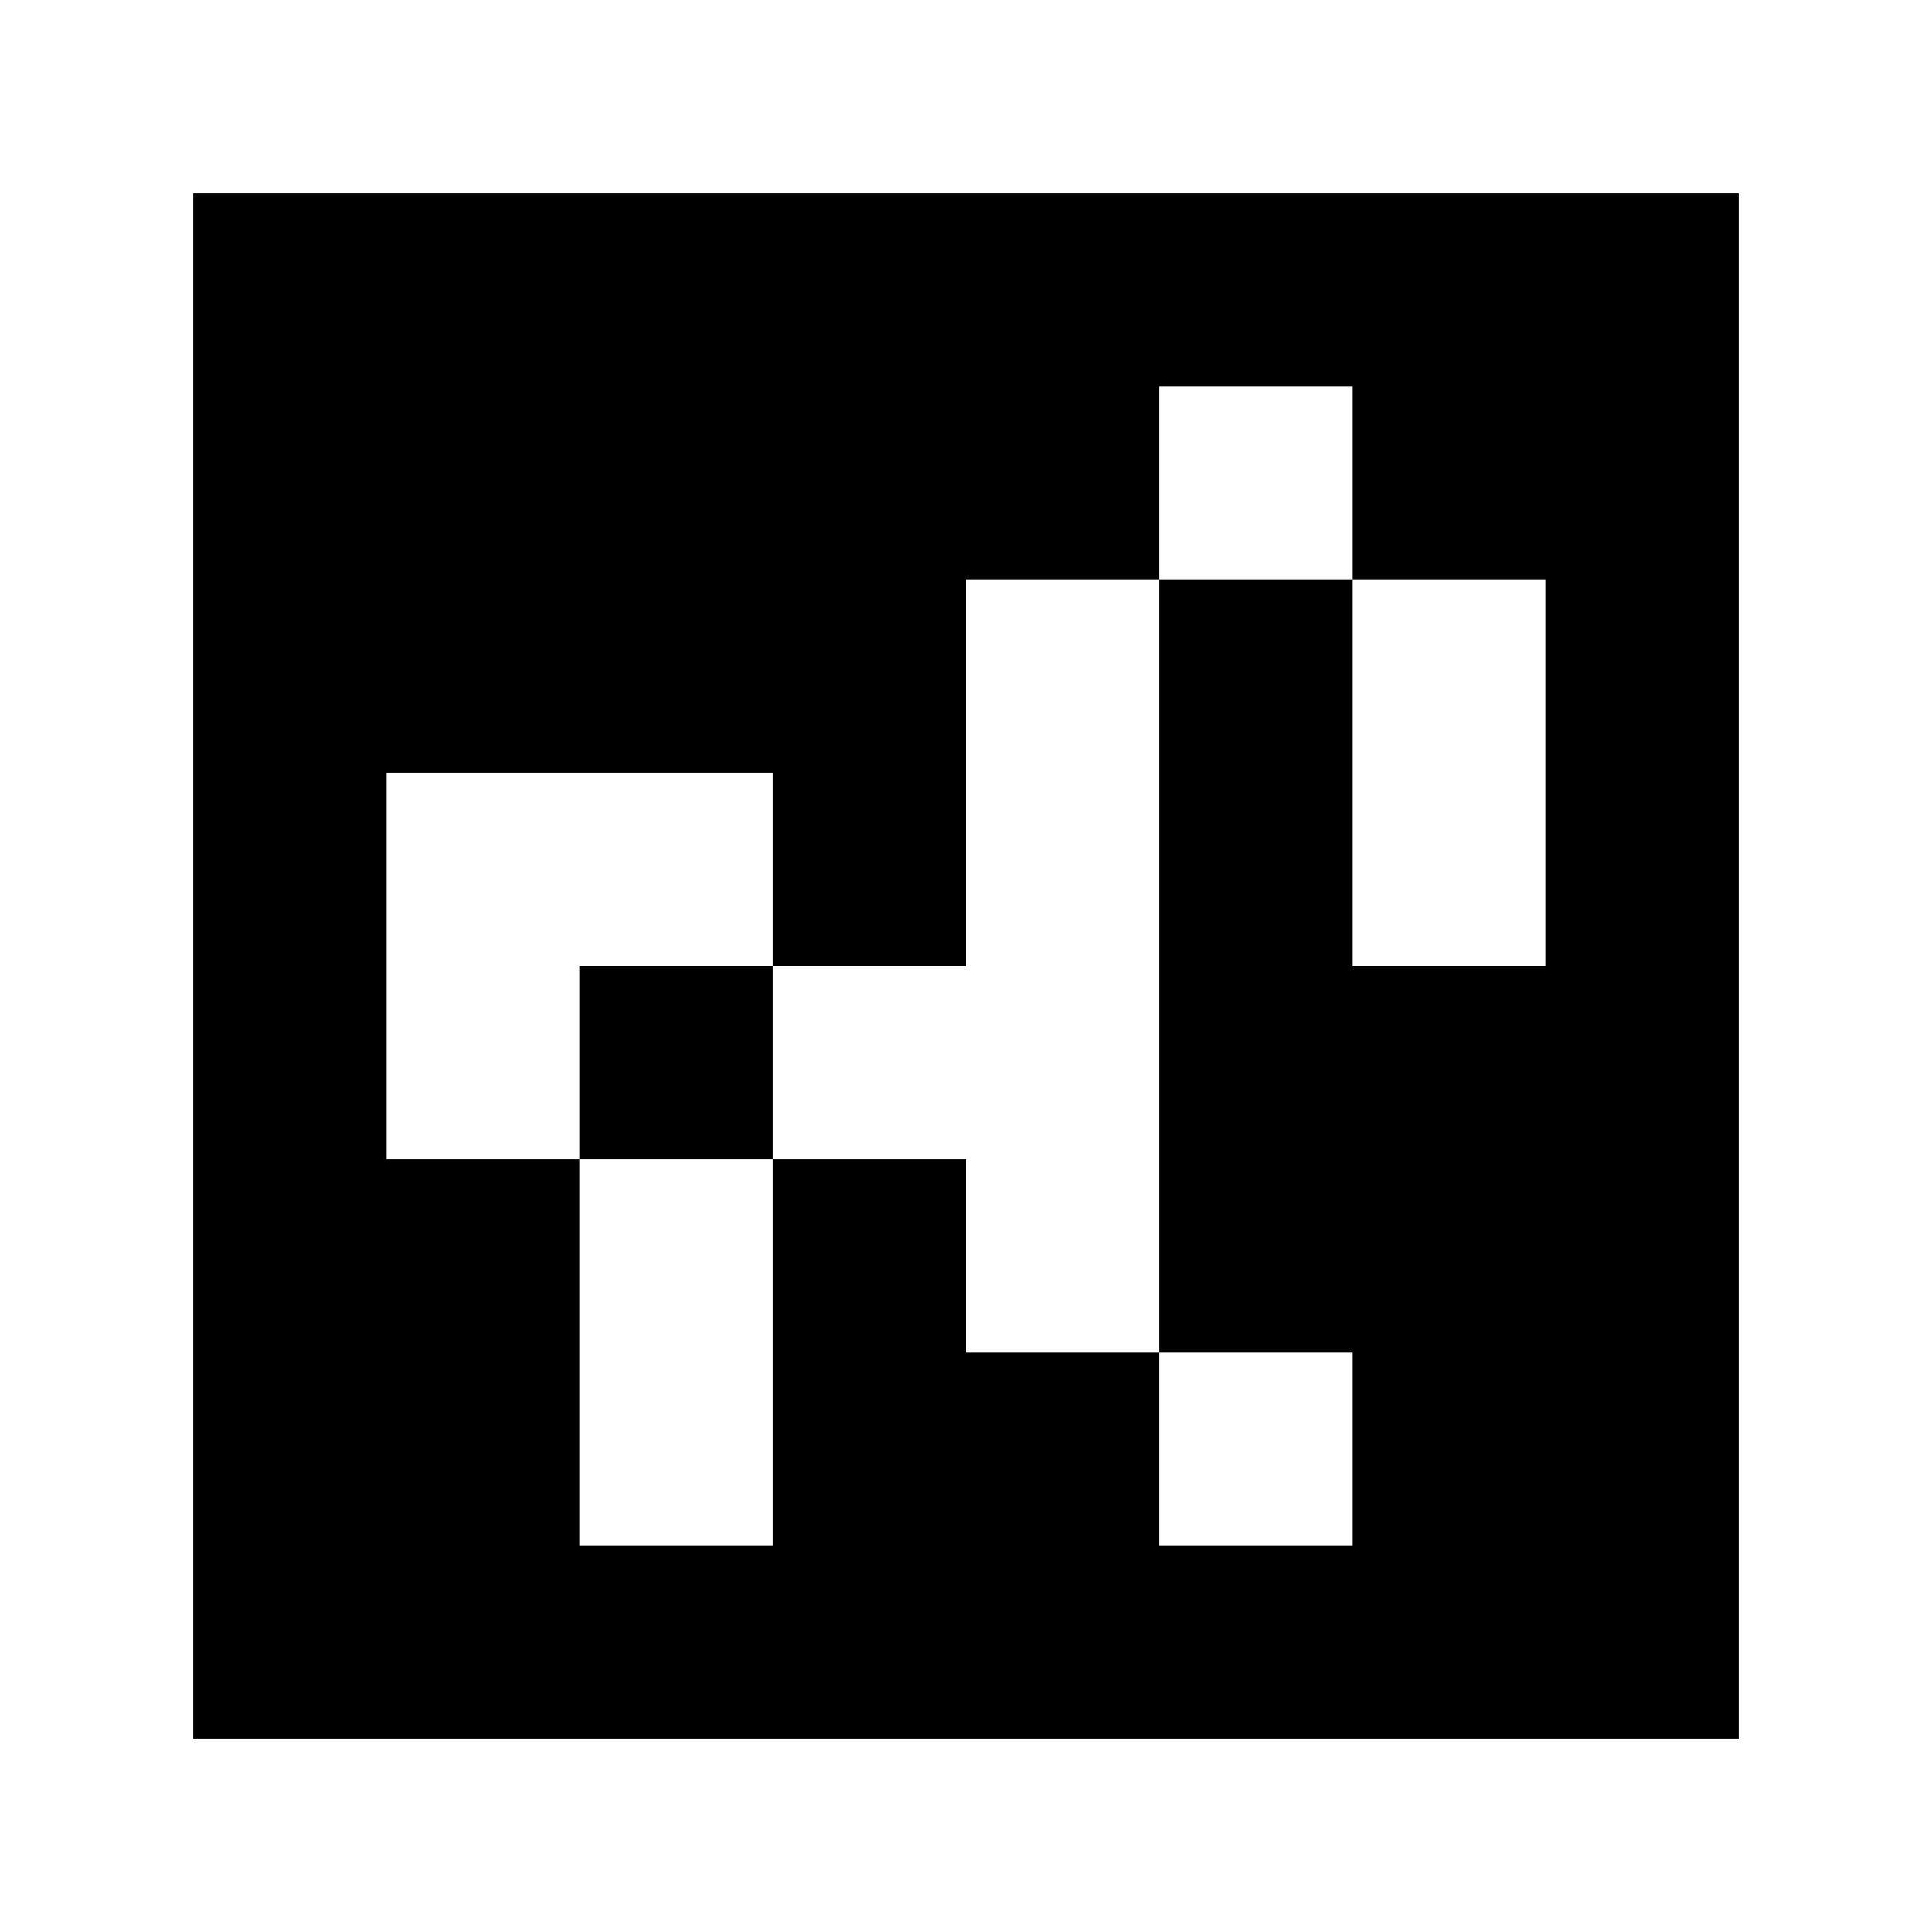 <?xml version="1.0" standalone="yes"?>
<svg xmlns="http://www.w3.org/2000/svg" width="100" height="100">
<path style="fill:#ffffff; stroke:none;" d="M0 0L0 100L100 100L100 0L0 0z"/>
<path style="fill:#000000; stroke:none;" d="M10 10L10 90L90 90L90 10L10 10z"/>
<path style="fill:#ffffff; stroke:none;" d="M60 20L60 30L50 30L50 50L40 50L40 40L20 40L20 60L30 60L30 80L40 80L40 60L50 60L50 70L60 70L60 80L70 80L70 70L60 70L60 30L70 30L70 50L80 50L80 30L70 30L70 20L60 20z"/>
<path style="fill:#000000; stroke:none;" d="M30 50L30 60L40 60L40 50L30 50z"/>
</svg>
